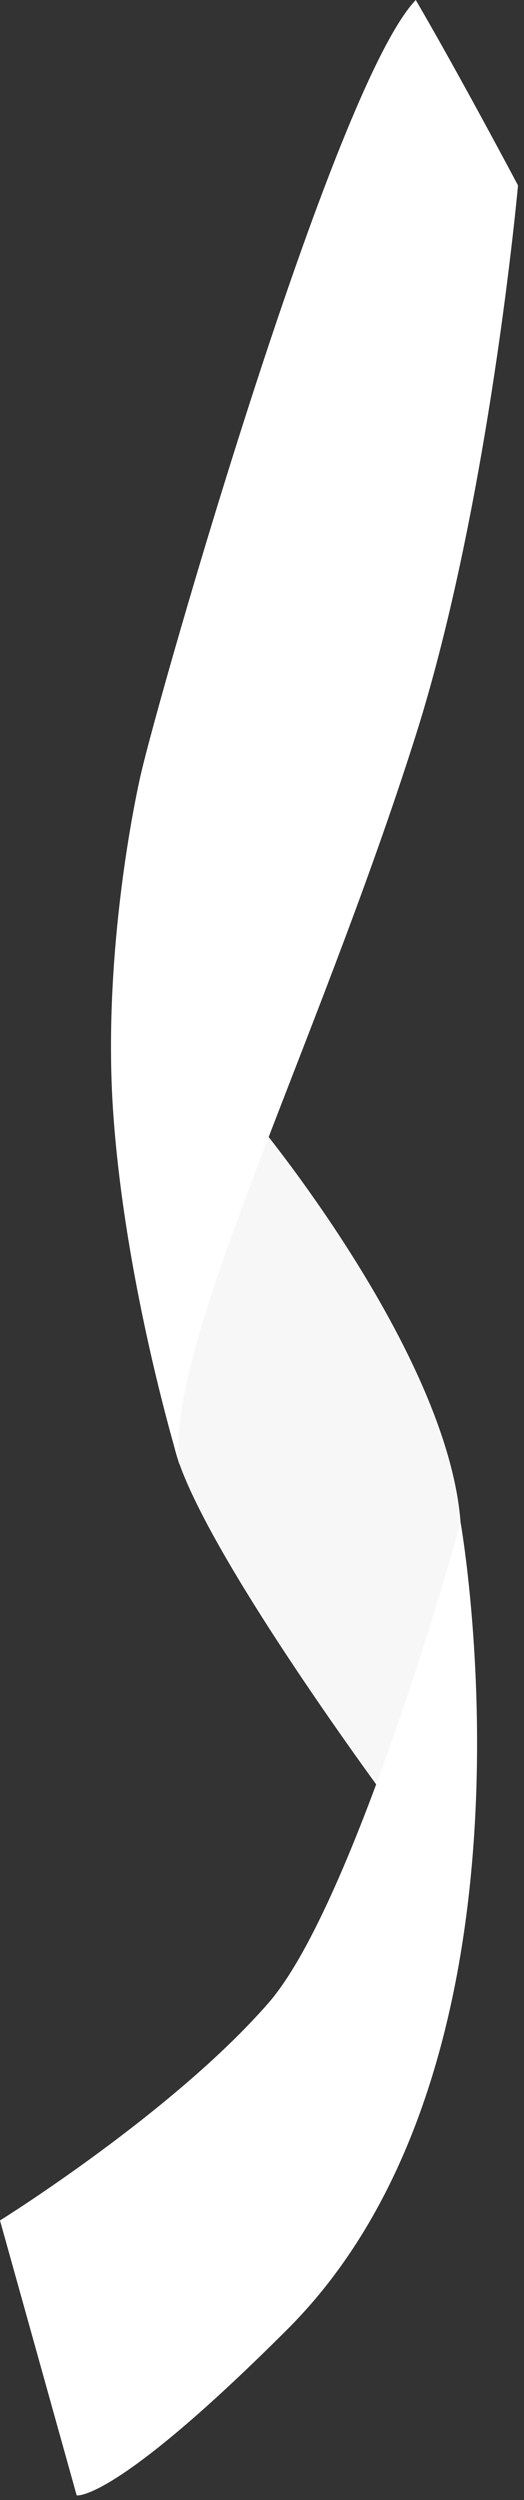 <?xml version="1.0" encoding="UTF-8"?>
<svg width="80px" height="381px" viewBox="0 0 80 381" version="1.1" xmlns="http://www.w3.org/2000/svg" xmlns:xlink="http://www.w3.org/1999/xlink">
    <rect x="0" y="0" width="80" height="381" fill="#333333" stroke="none"/>
    <title>EC1B00A6-934F-483D-BEF1-43848577679D</title>
    <g id="LP" stroke="none" stroke-width="1" fill="none" fill-rule="evenodd">
        <g id="Easter_Egg_LP_02_1" transform="translate(-575, -1174)">
            <g id="Easter-Egg-Animations" transform="translate(109, 1172)">
                <g id="ribbon2" transform="translate(466, 2)">
                    <path d="M59.26,274.431 C59.26,274.431 27.084,231.134 26.293,218.492 C24.342,199.978 39.025,170.789 39.025,170.789 C39.025,170.789 73.171,211.715 70.244,238.025 C67.317,264.334 59.26,274.431 59.26,274.431" id="Fill-3" fill="#F7F7F7"></path>
                    <path d="M11.707,380.29 L0,338.39 C0,338.39 26.356,322.008 40.976,305.26 C54.327,289.964 70.325,232.057 70.325,232.057 C70.325,232.057 84.878,314.029 43.902,354.955 C17.399,381.427 11.707,380.29 11.707,380.29" id="Fill-1" fill="#FFFFFF"></path>
                    <path d="M27.378,223.143 C27.378,223.143 19.189,196.452 17.297,169.768 C15.668,146.768 20.169,123.77 21.524,117.906 C24.451,105.238 50.843,13.211 63.476,0 C70.305,11.693 79.085,28.259 79.085,28.259 C79.085,28.259 74.727,76.579 63.476,112.059 C48.252,160.063 25.134,205.214 27.378,223.143" id="Fill-5" fill="#FFFFFF"></path>
                </g>
            </g>
        </g>
    </g>
</svg>